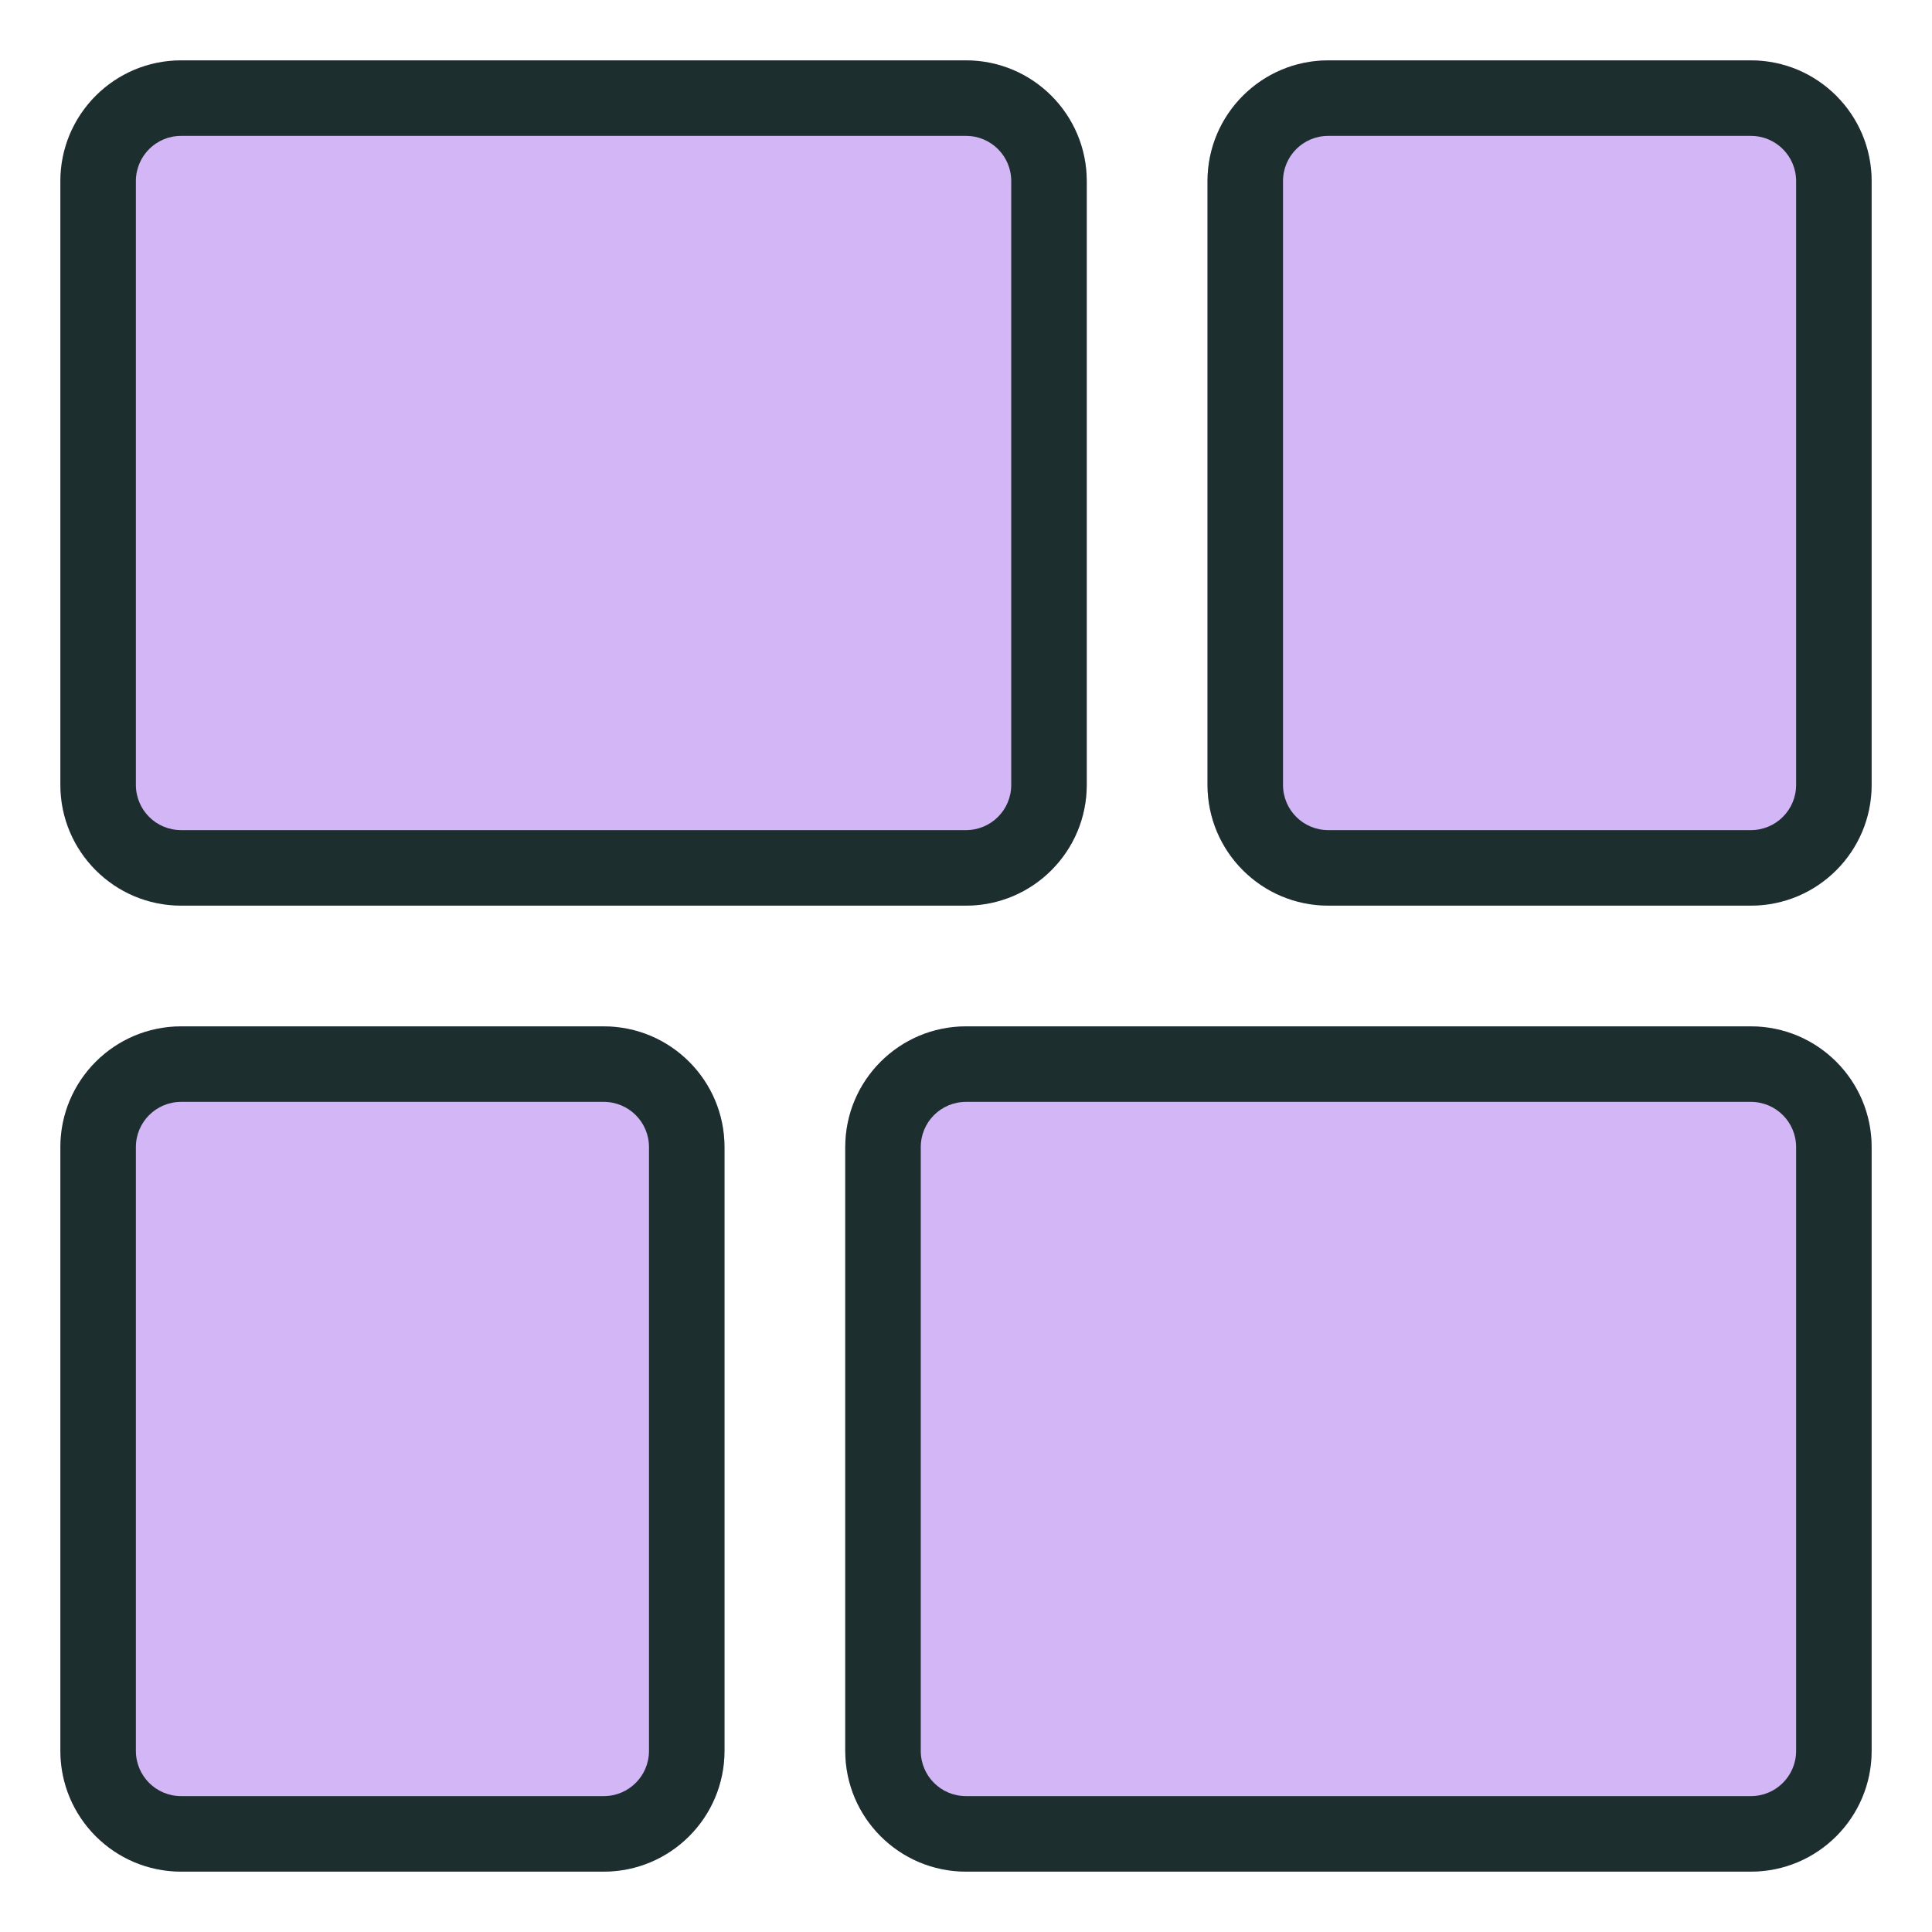<svg width="24" height="24" viewBox="0 0 24 24" fill="none" xmlns="http://www.w3.org/2000/svg">
<path d="M0.75 2.25C0.75 1.422 1.422 0.75 2.25 0.75H12C12.828 0.75 13.5 1.422 13.5 2.25V9.75C13.5 10.578 12.828 11.25 12 11.25H2.25C1.422 11.25 0.75 10.578 0.75 9.75V2.25Z" fill="#D2B6F6"/>
<path fill-rule="evenodd" clip-rule="evenodd" d="M12 1.688H2.25C1.939 1.688 1.688 1.939 1.688 2.25V9.75C1.688 10.061 1.939 10.312 2.25 10.312H12C12.311 10.312 12.562 10.061 12.562 9.75V2.25C12.562 1.939 12.311 1.688 12 1.688ZM2.25 0.75C1.422 0.75 0.75 1.422 0.75 2.25V9.75C0.75 10.578 1.422 11.25 2.25 11.25H12C12.828 11.25 13.5 10.578 13.5 9.75V2.25C13.5 1.422 12.828 0.75 12 0.75H2.25Z" fill="#1D2E2E"/>
<path d="M10.5 14.25C10.5 13.422 11.172 12.75 12 12.75H21.75C22.578 12.75 23.25 13.422 23.25 14.25V21.75C23.25 22.578 22.578 23.25 21.75 23.25H12C11.172 23.25 10.5 22.578 10.5 21.75V14.25Z" fill="#D2B6F6"/>
<path fill-rule="evenodd" clip-rule="evenodd" d="M21.75 13.688H12C11.689 13.688 11.438 13.939 11.438 14.25V21.75C11.438 22.061 11.689 22.312 12 22.312H21.75C22.061 22.312 22.312 22.061 22.312 21.75V14.25C22.312 13.939 22.061 13.688 21.75 13.688ZM12 12.75C11.172 12.75 10.5 13.422 10.5 14.25V21.75C10.5 22.578 11.172 23.25 12 23.25H21.75C22.578 23.25 23.25 22.578 23.25 21.75V14.25C23.25 13.422 22.578 12.75 21.75 12.75H12Z" fill="#1D2E2E"/>
<path d="M15 2.25C15 1.422 15.672 0.75 16.5 0.75H21.75C22.578 0.75 23.25 1.422 23.25 2.25V9.75C23.25 10.578 22.578 11.25 21.75 11.25H16.5C15.672 11.25 15 10.578 15 9.75V2.25Z" fill="#D2B6F6"/>
<path fill-rule="evenodd" clip-rule="evenodd" d="M21.75 1.688H16.5C16.189 1.688 15.938 1.939 15.938 2.25V9.75C15.938 10.061 16.189 10.312 16.5 10.312H21.75C22.061 10.312 22.312 10.061 22.312 9.75V2.25C22.312 1.939 22.061 1.688 21.75 1.688ZM16.5 0.75C15.672 0.75 15 1.422 15 2.25V9.75C15 10.578 15.672 11.25 16.5 11.25H21.75C22.578 11.25 23.25 10.578 23.25 9.75V2.25C23.25 1.422 22.578 0.75 21.75 0.75H16.5Z" fill="#1D2E2E"/>
<path d="M0.75 14.25C0.75 13.422 1.422 12.75 2.25 12.75H7.5C8.328 12.75 9 13.422 9 14.25V21.75C9 22.578 8.328 23.25 7.5 23.25H2.25C1.422 23.25 0.75 22.578 0.75 21.75V14.25Z" fill="#D2B6F6"/>
<path fill-rule="evenodd" clip-rule="evenodd" d="M7.5 13.688H2.25C1.939 13.688 1.688 13.939 1.688 14.25V21.75C1.688 22.061 1.939 22.312 2.25 22.312H7.5C7.811 22.312 8.062 22.061 8.062 21.75V14.25C8.062 13.939 7.811 13.688 7.5 13.688ZM2.25 12.75C1.422 12.75 0.75 13.422 0.75 14.25V21.75C0.75 22.578 1.422 23.25 2.25 23.25H7.5C8.328 23.25 9 22.578 9 21.75V14.25C9 13.422 8.328 12.75 7.5 12.75H2.25Z" fill="#1D2E2E"/>
</svg>
